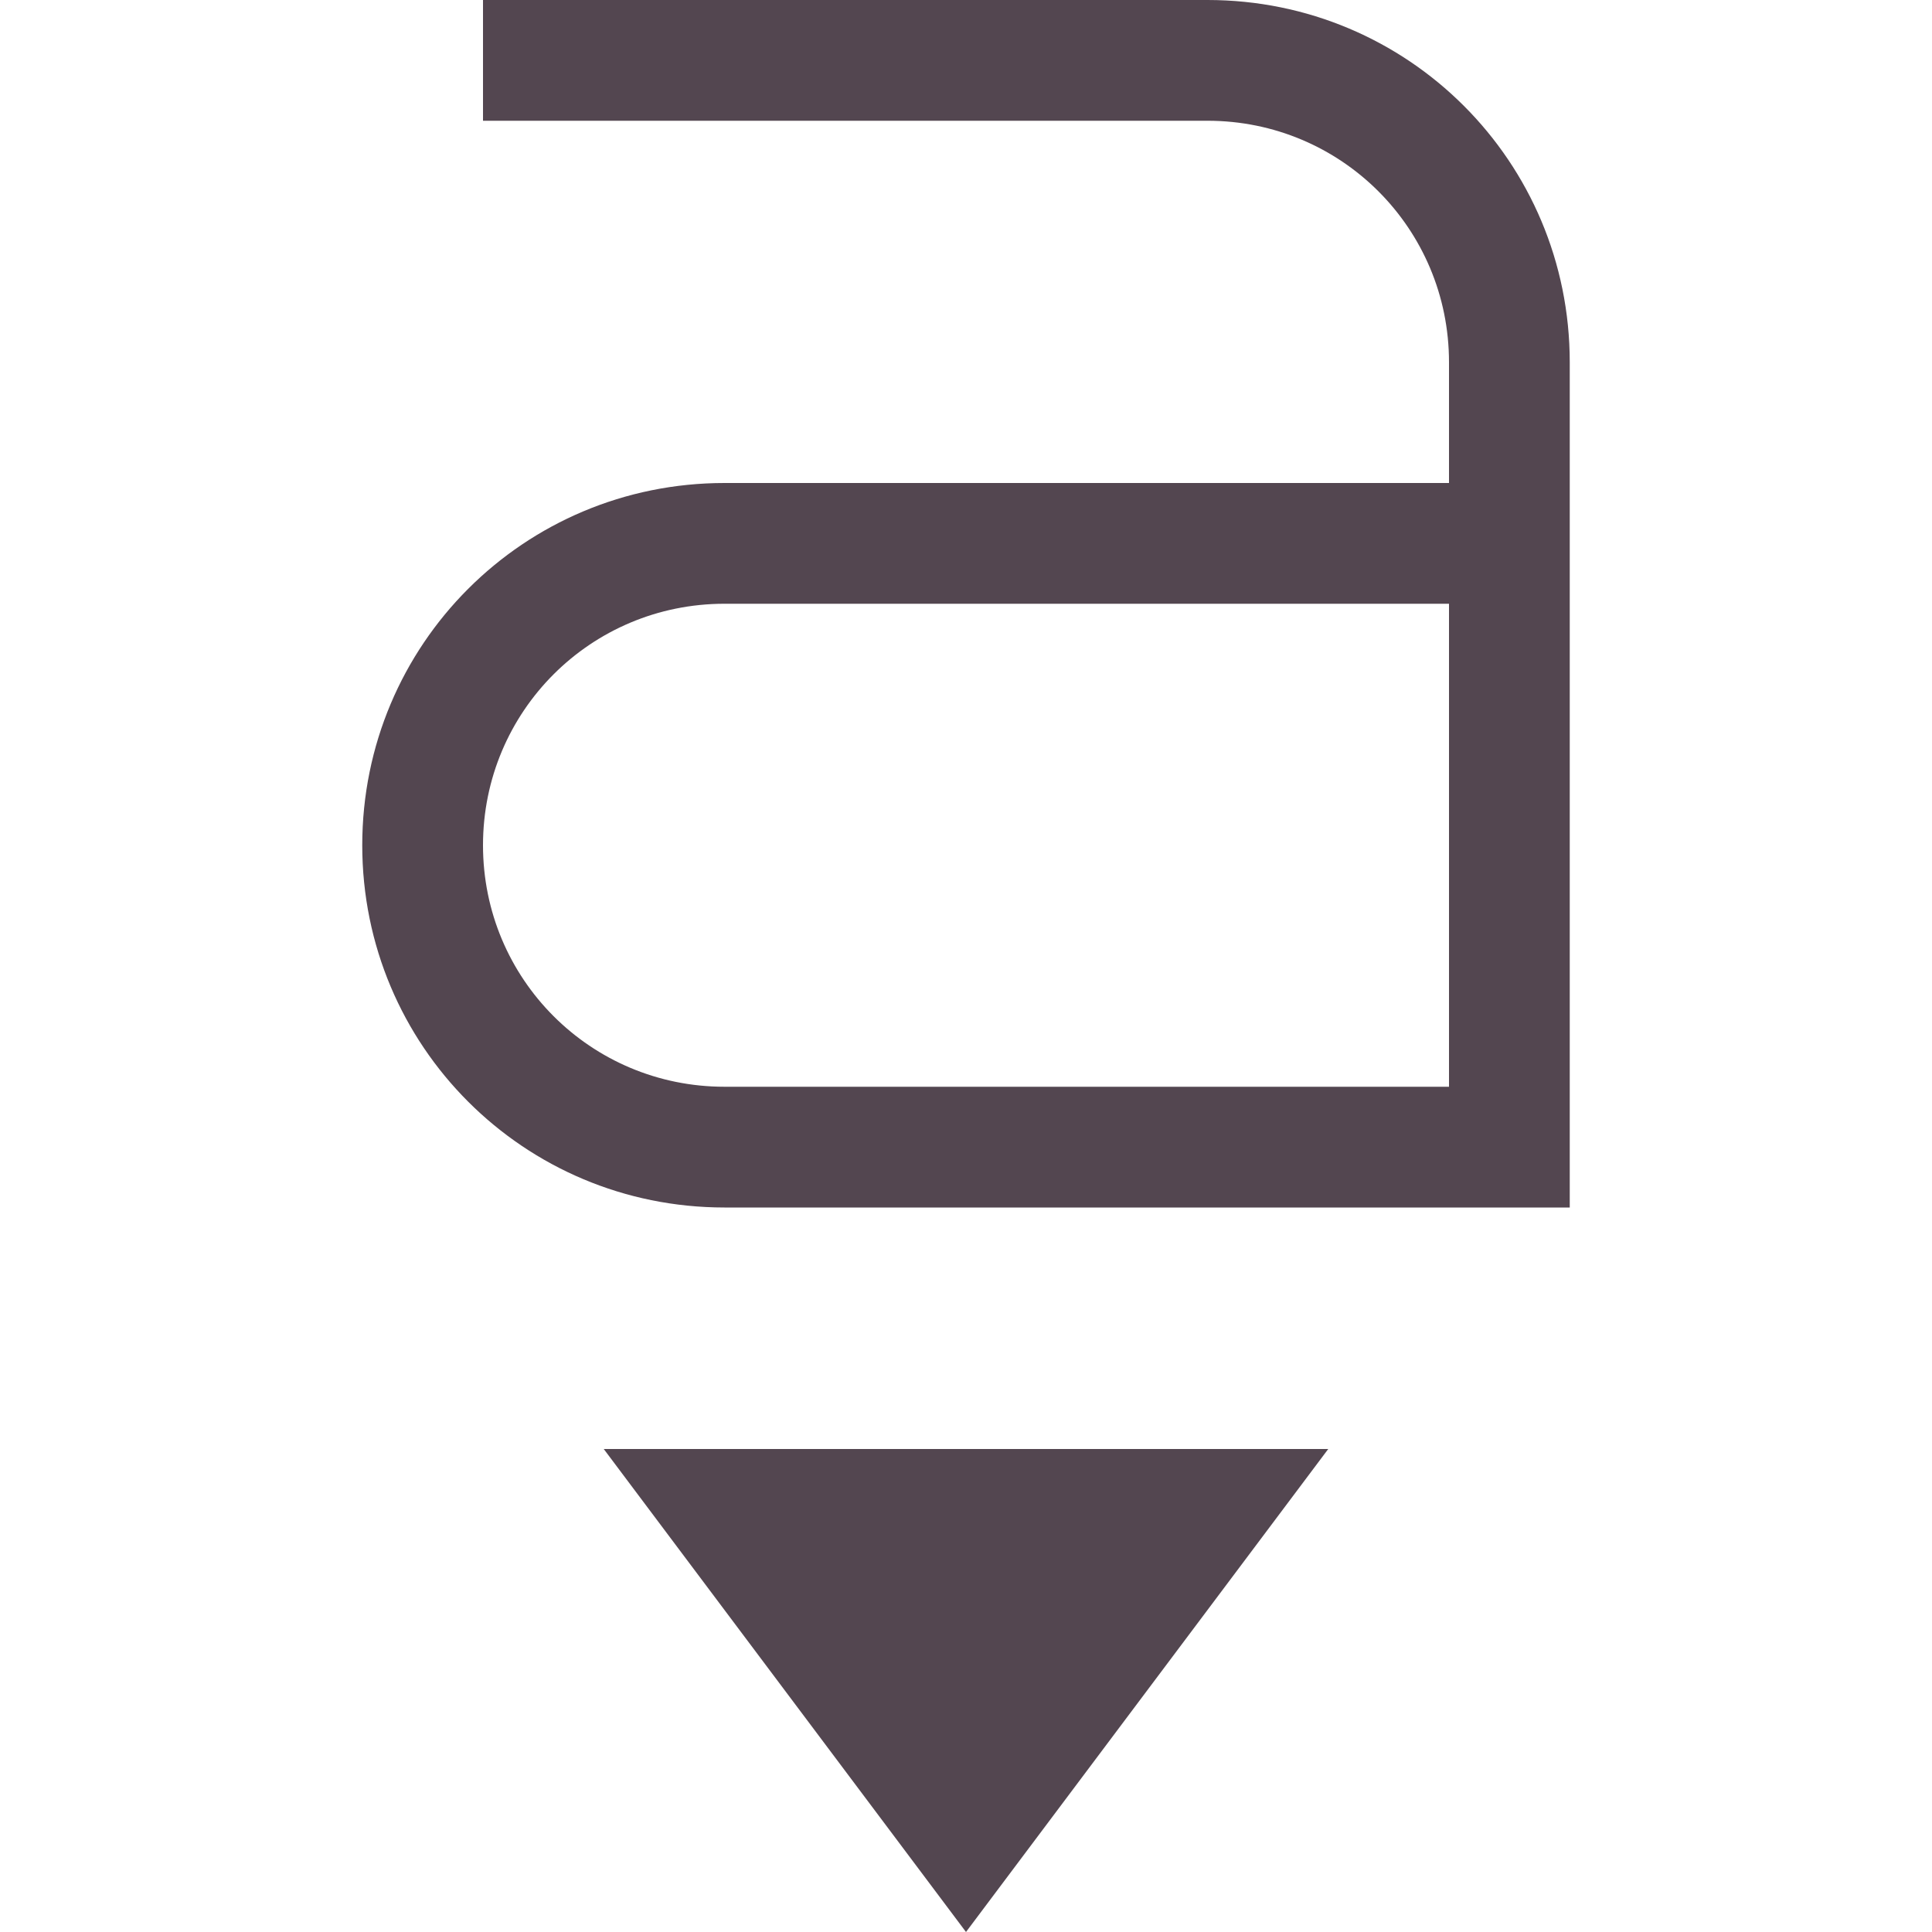<svg xmlns="http://www.w3.org/2000/svg" width="16" height="16" fill="#534650" xmlns:v="https://vecta.io/nano"><path d="M5 12l3 4 3-4zM4 0v1h6c1.108 0 2 .892 2 2v1H6C4.338 4 3 5.338 3 7s1.338 3 3 3h7V3c0-1.662-1.338-3-3-3zm2 5h6v4H6c-1.108 0-2-.892-2-2s.892-2 2-2z"/></svg>